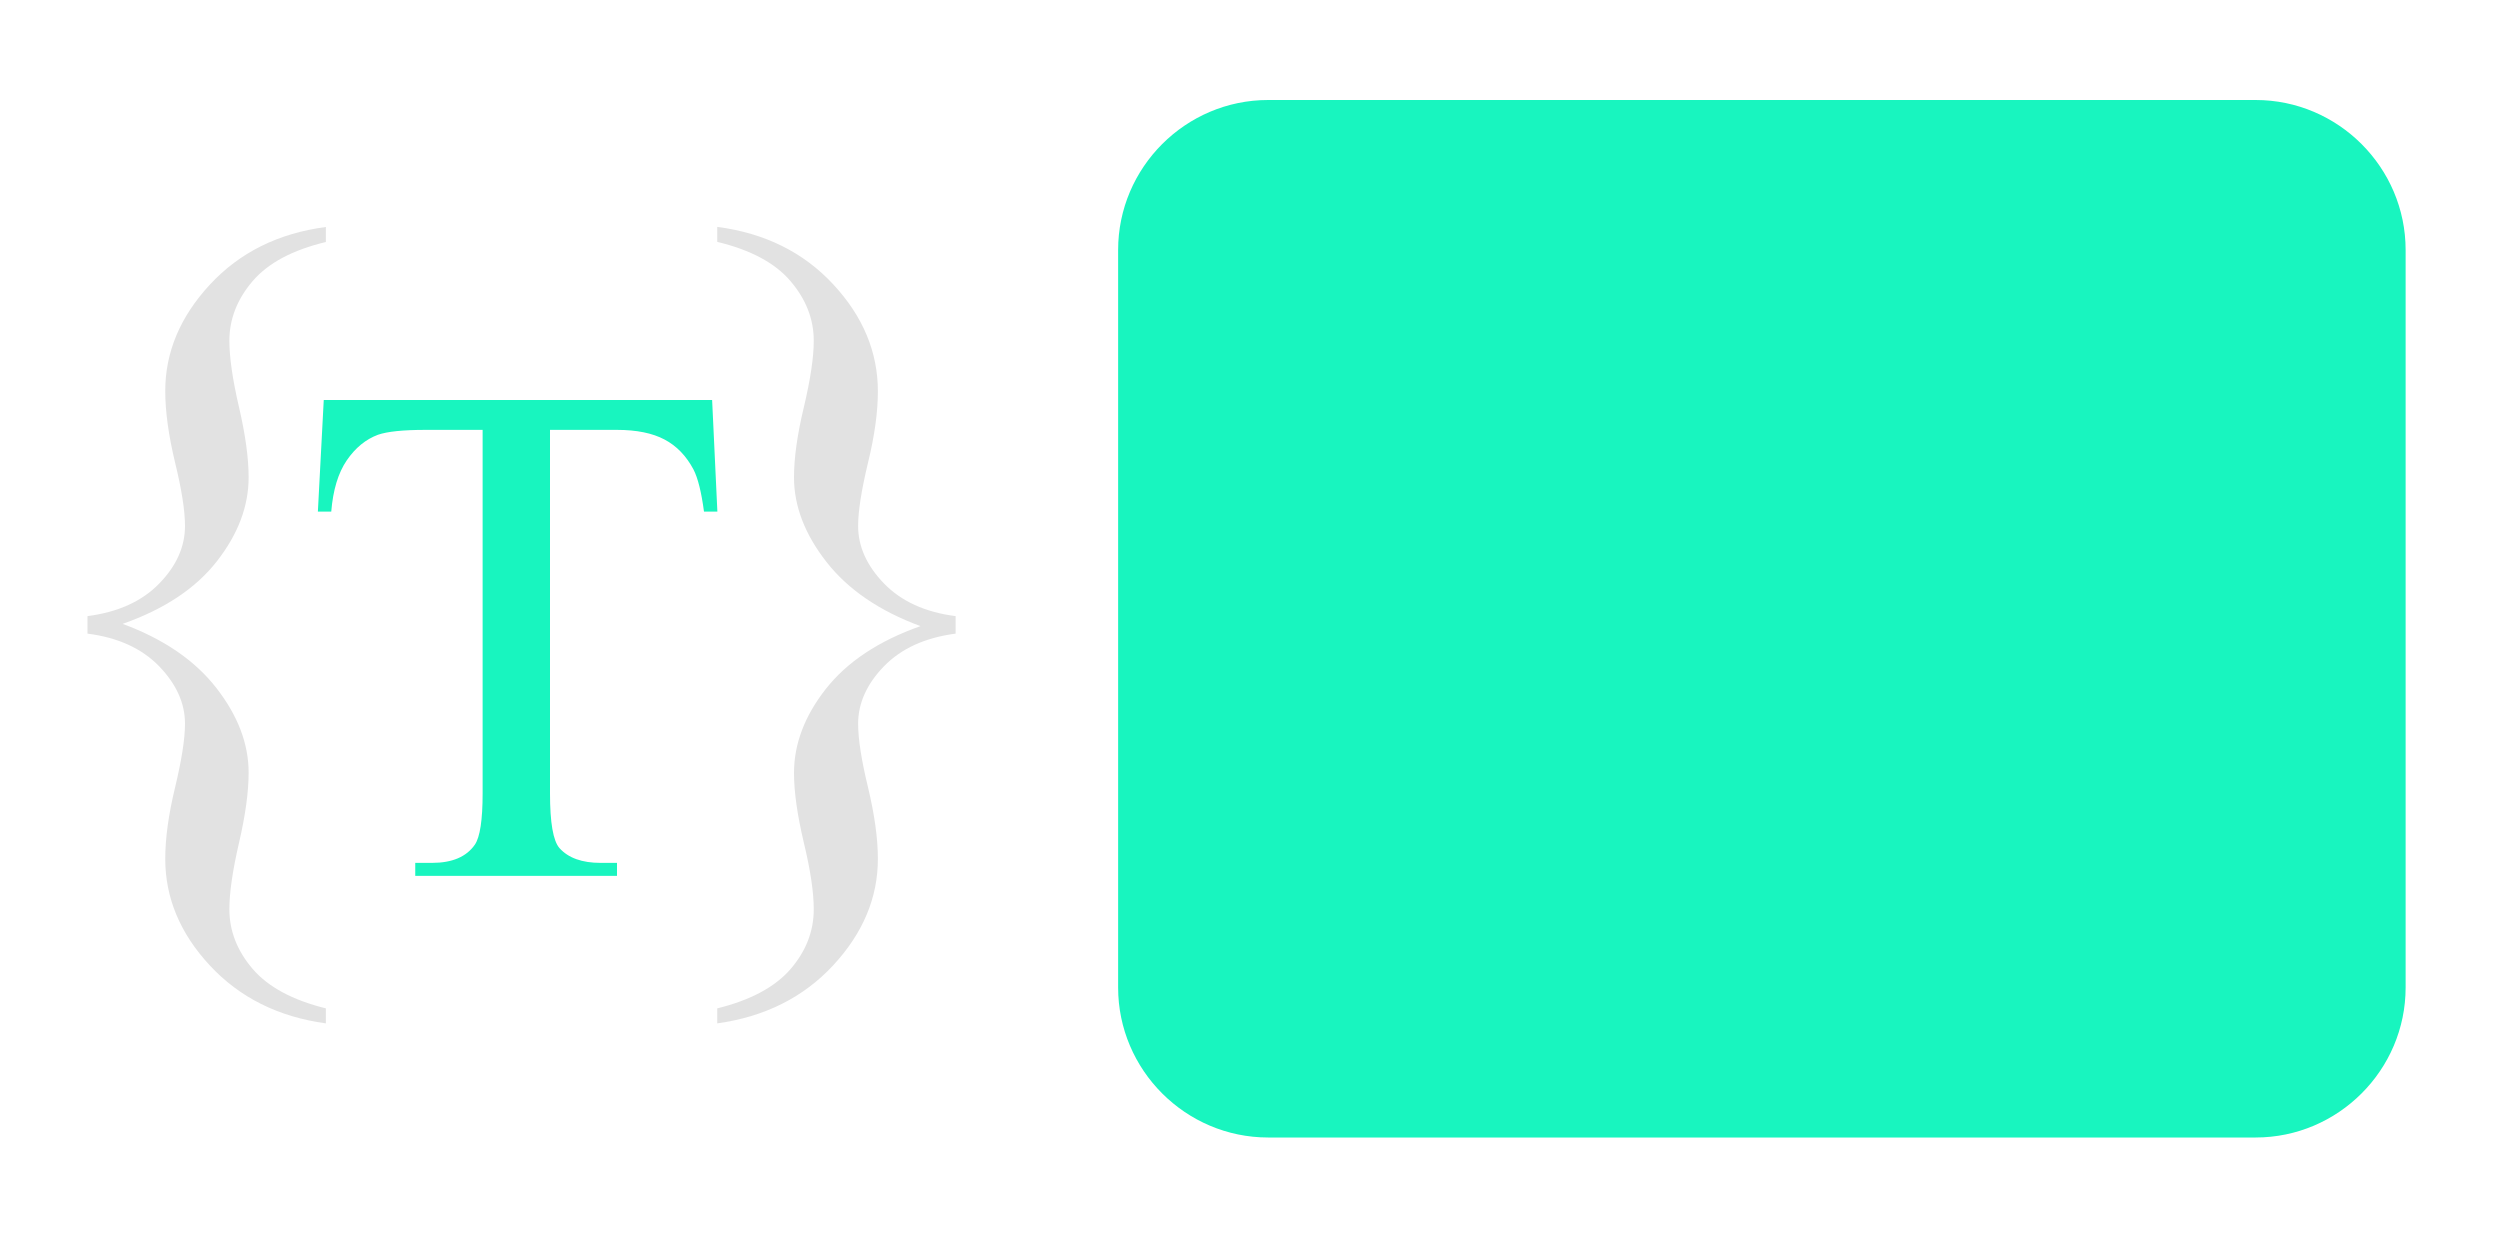 <?xml version="1.0" encoding="utf-8"?>
<!-- Generator: Adobe Illustrator 23.0.0, SVG Export Plug-In . SVG Version: 6.00 Build 0)  -->
<svg version="1.1" id="Layer_1" xmlns="http://www.w3.org/2000/svg" xmlns:xlink="http://www.w3.org/1999/xlink" x="0px" y="0px"
	 viewBox="0 0 200 100" style="enable-background:new 0 0 200 100;" xml:space="preserve">
<style type="text/css">
	.st0{fill:#18F5BF;}
	.st1{fill:#E2E2E2;}
</style>
<g id="L6_1_">
	<g id="Image_10_">
		<path class="st0" d="M180.45,91h-79c-6.6,0-12-5.4-12-12V20c0-6.6,5.4-12,12-12h79c6.6,0,12,5.4,12,12v59
			C192.45,85.6,187.05,91,180.45,91z"/>
	</g>
	<g id="TextContainer_6_">
		<g>
			<path class="st1" d="M26.07,80.67v1.2c-3.81-0.52-6.9-2.07-9.28-4.63s-3.57-5.41-3.57-8.53c0-1.64,0.26-3.55,0.79-5.73
				c0.52-2.18,0.79-3.87,0.79-5.08c0-1.64-0.69-3.17-2.07-4.6c-1.38-1.42-3.29-2.3-5.73-2.61v-1.4c2.44-0.32,4.35-1.18,5.73-2.6
				c1.38-1.41,2.07-2.95,2.07-4.61c0-1.21-0.26-2.89-0.79-5.06c-0.52-2.16-0.79-4.08-0.79-5.74c0-3.1,1.19-5.94,3.57-8.51
				c2.38-2.57,5.47-4.11,9.28-4.61v1.2c-2.67,0.64-4.62,1.68-5.86,3.13c-1.24,1.45-1.86,3.04-1.86,4.77c0,1.34,0.26,3.12,0.77,5.31
				c0.51,2.2,0.77,4.07,0.77,5.62c0,2.3-0.84,4.53-2.53,6.7c-1.69,2.17-4.2,3.84-7.55,5.02c3.28,1.21,5.78,2.92,7.5,5.13
				c1.72,2.21,2.58,4.47,2.58,6.77c0,1.55-0.26,3.42-0.77,5.62c-0.51,2.2-0.77,3.97-0.77,5.31c0,1.73,0.62,3.32,1.86,4.77
				C21.45,78.96,23.41,80.01,26.07,80.67z"/>
		</g>
		<g>
			<path class="st0" d="M56.97,32l0.42,8.93h-1.07c-0.21-1.57-0.49-2.69-0.84-3.37c-0.58-1.09-1.35-1.89-2.32-2.4
				c-0.96-0.51-2.23-0.77-3.8-0.77H44v29.08c0,2.34,0.25,3.8,0.76,4.38c0.71,0.79,1.81,1.18,3.28,1.18h1.32v1.04H33.22v-1.04h1.35
				c1.61,0,2.75-0.49,3.42-1.46c0.41-0.6,0.62-1.97,0.62-4.1V34.39h-4.58c-1.78,0-3.04,0.13-3.79,0.39
				c-0.97,0.36-1.81,1.04-2.5,2.05c-0.69,1.01-1.1,2.38-1.24,4.1h-1.07L25.9,32H56.97z"/>
		</g>
		<g>
			<g>
				<path class="st1" d="M57.38,19.35v-1.2c3.8,0.5,6.9,2.03,9.28,4.6c2.38,2.56,3.57,5.42,3.57,8.56c0,1.64-0.26,3.54-0.79,5.71
					c-0.52,2.17-0.79,3.85-0.79,5.06c0,1.64,0.69,3.17,2.07,4.6c1.38,1.42,3.29,2.3,5.73,2.61v1.4c-2.44,0.32-4.35,1.19-5.73,2.61
					c-1.38,1.42-2.07,2.96-2.07,4.6c0,1.21,0.26,2.9,0.79,5.08c0.52,2.18,0.79,4.08,0.79,5.73c0,3.1-1.19,5.94-3.57,8.51
					c-2.38,2.57-5.48,4.12-9.28,4.65v-1.2c2.67-0.66,4.62-1.71,5.86-3.14c1.24-1.44,1.86-3.03,1.86-4.79c0-1.34-0.26-3.12-0.79-5.31
					c-0.52-2.2-0.79-4.06-0.79-5.59c0-2.32,0.85-4.57,2.55-6.73c1.7-2.16,4.22-3.84,7.57-5.02c-3.28-1.21-5.79-2.92-7.52-5.13
					c-1.73-2.21-2.6-4.47-2.6-6.77c0-1.55,0.26-3.42,0.79-5.62c0.52-2.2,0.79-3.97,0.79-5.31c0-1.73-0.62-3.32-1.86-4.77
					C62,21.03,60.04,19.99,57.38,19.35z"/>
			</g>
		</g>
	</g>
</g>
</svg>
